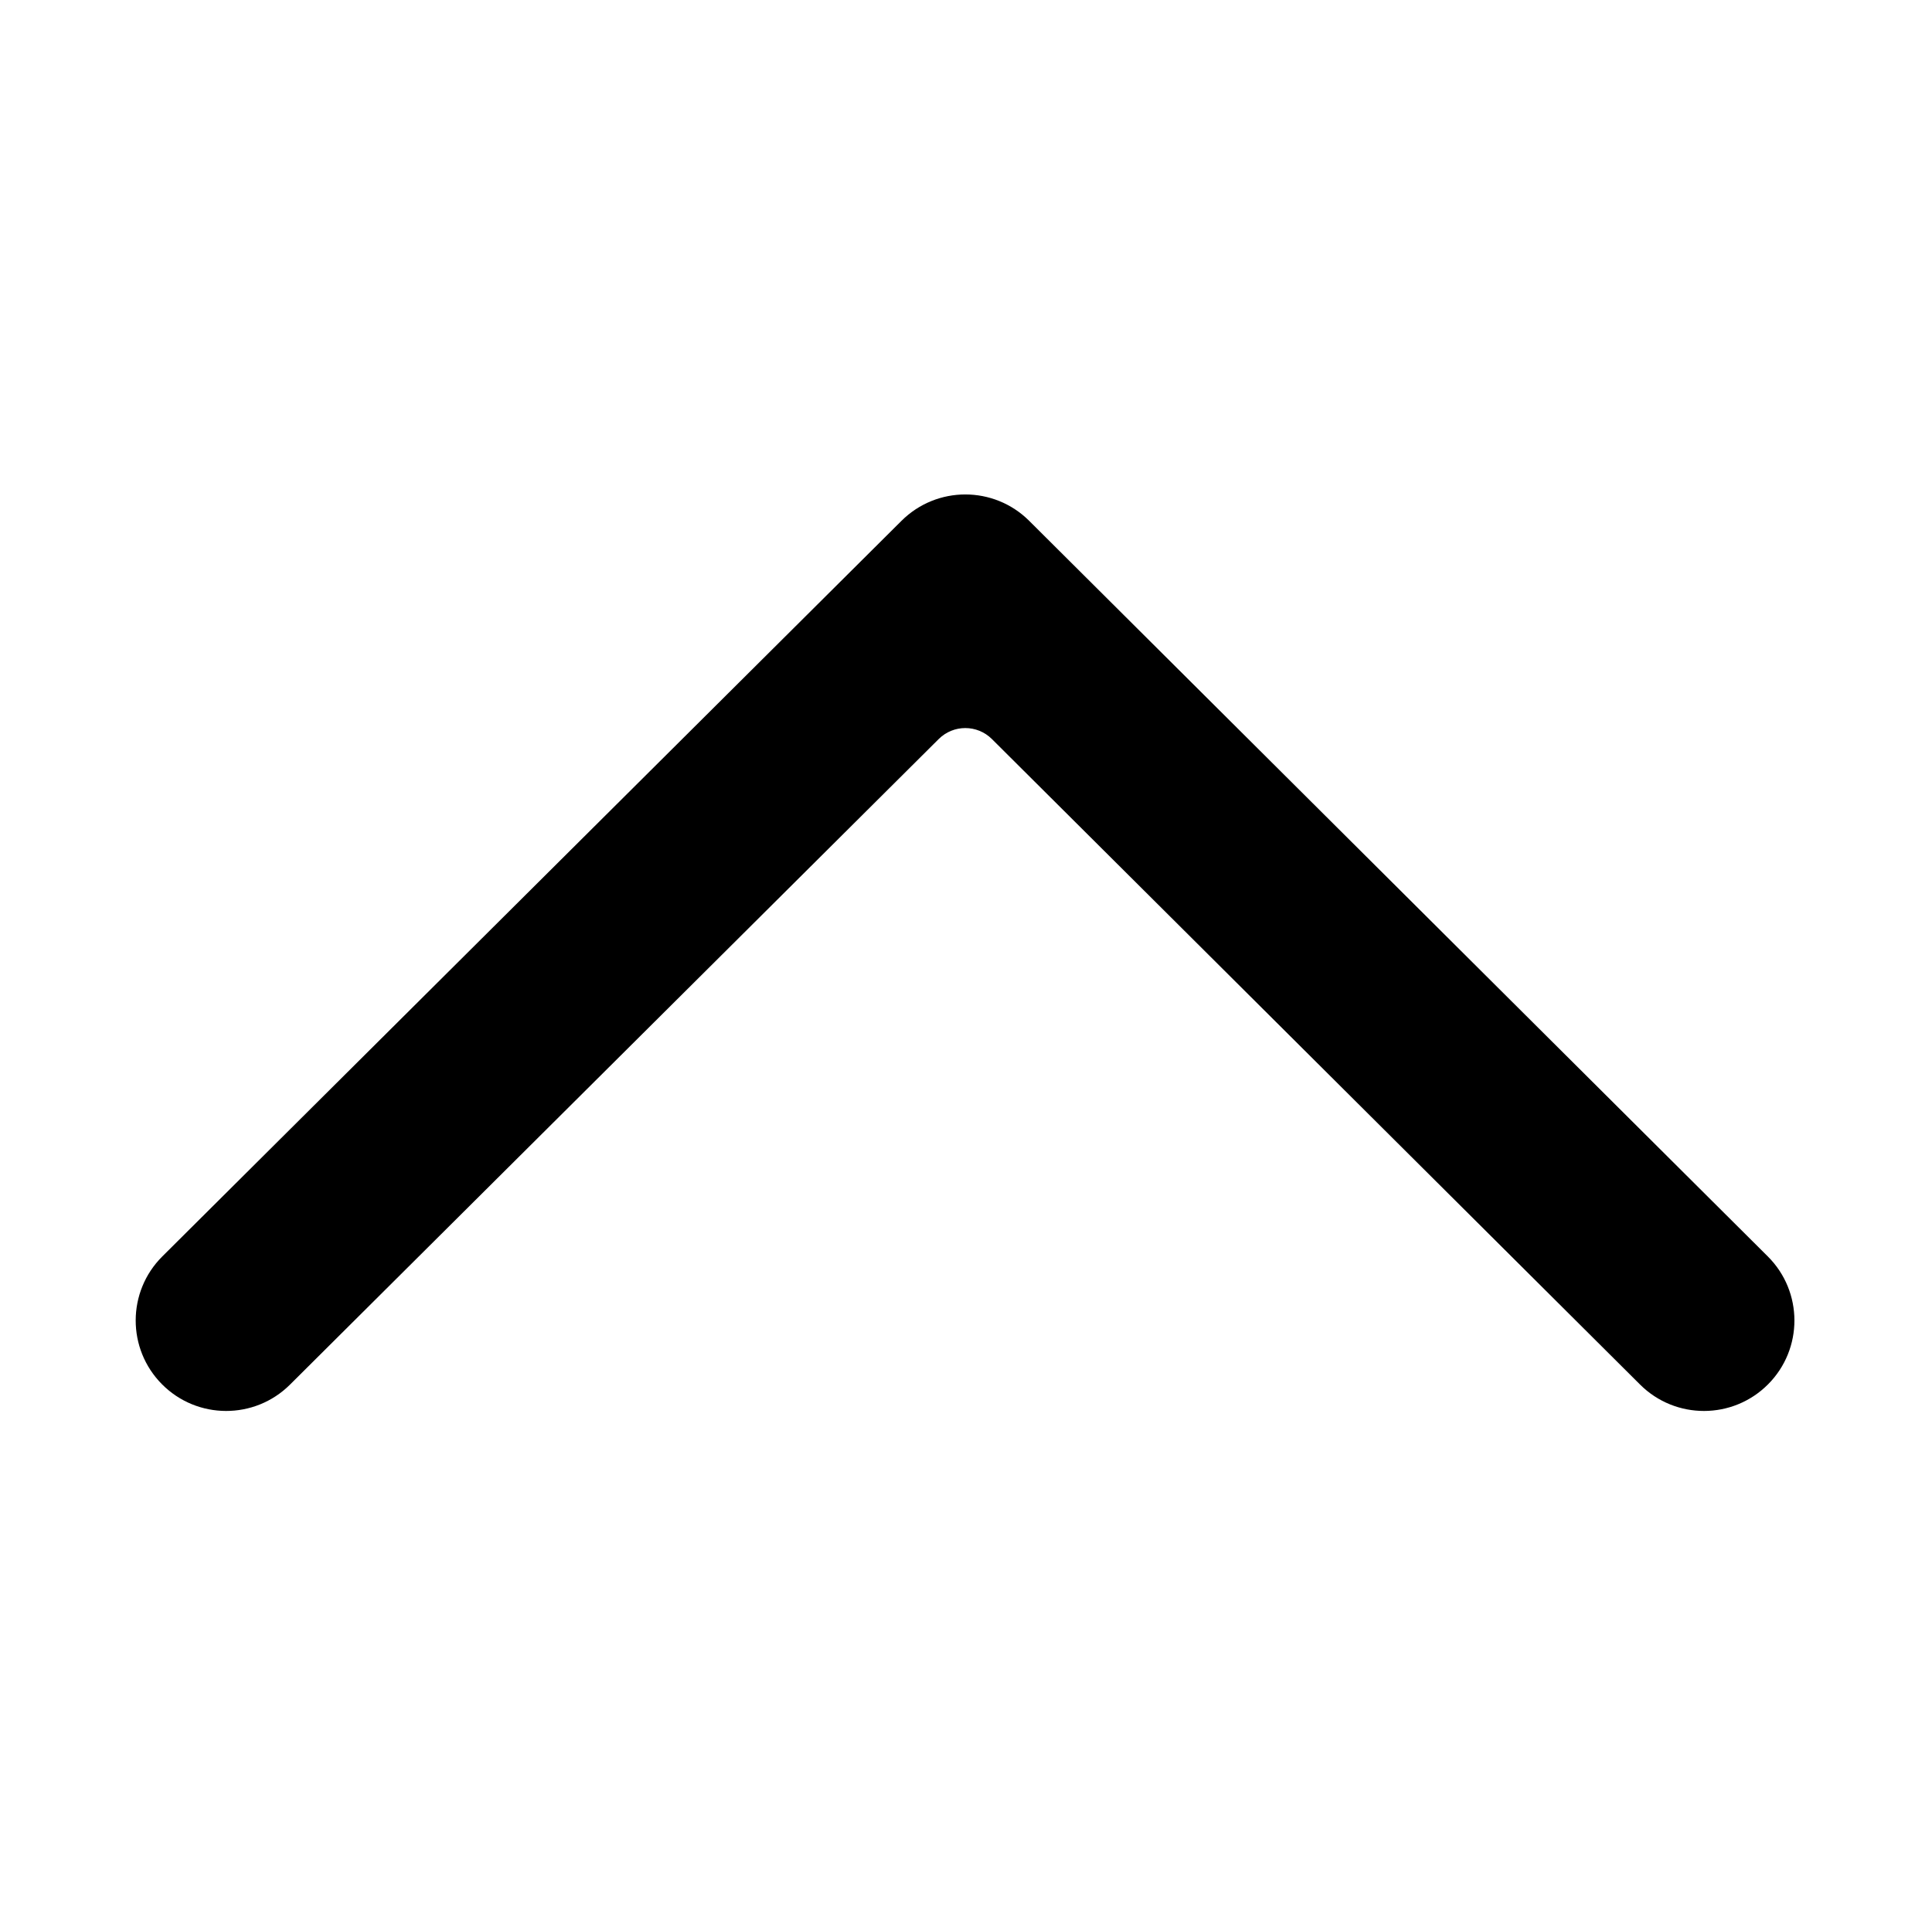 <?xml version="1.0" standalone="no"?><!DOCTYPE svg PUBLIC "-//W3C//DTD SVG 1.1//EN" "http://www.w3.org/Graphics/SVG/1.1/DTD/svg11.dtd"><svg t="1582793587834" class="icon" viewBox="0 0 1025 1024" version="1.1" xmlns="http://www.w3.org/2000/svg" p-id="2526" xmlns:xlink="http://www.w3.org/1999/xlink"  ><defs><style type="text/css"></style></defs><path d="M870.133 734.75c18.782 18.71 49.173 18.65 67.882-0.131 18.71-18.781 18.65-49.173-0.131-67.882L546.02 276.387c-18.725-18.654-49.006-18.66-67.738-0.013L86.13 666.724c-18.789 18.702-18.859 49.094-0.157 67.882 18.702 18.789 49.094 18.859 67.882 0.157l344.164-342.581c7.805-7.77 20.422-7.767 28.224 0.005l343.89 342.563z" p-id="2527"></path></svg>